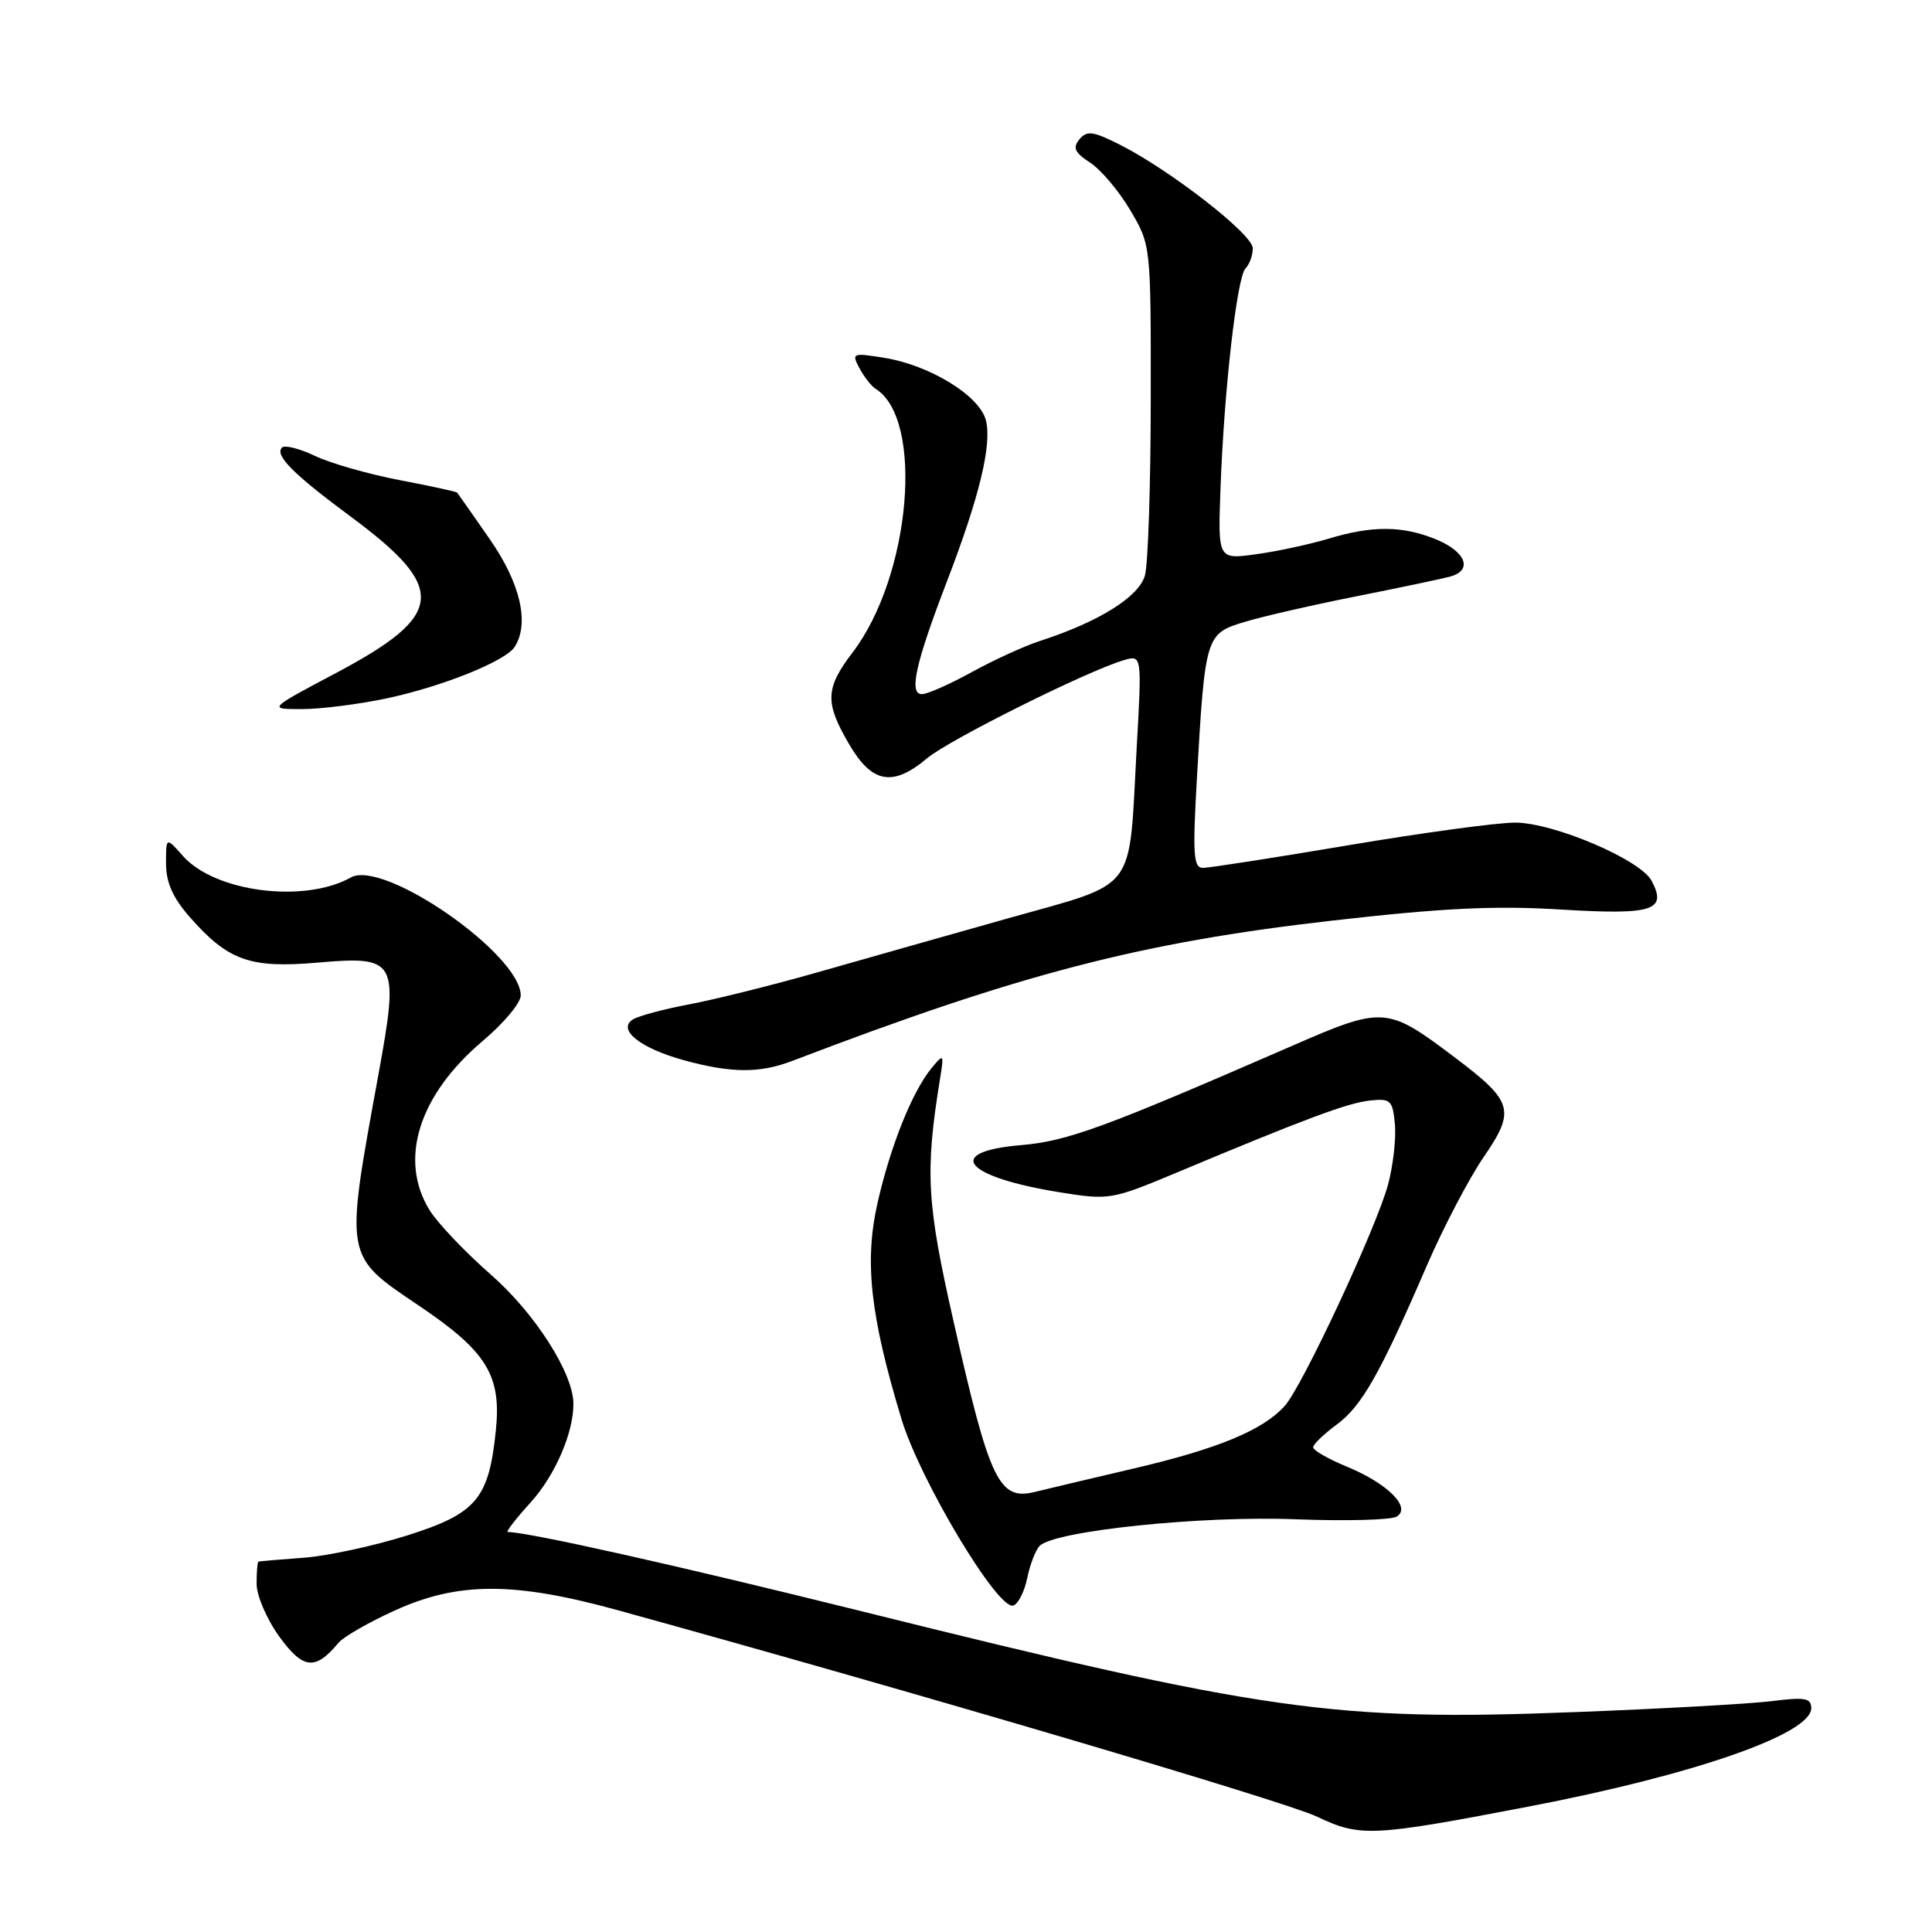 <?xml version="1.0" encoding="UTF-8" standalone="no"?>
<!DOCTYPE svg PUBLIC "-//W3C//DTD SVG 1.1//EN" "http://www.w3.org/Graphics/SVG/1.1/DTD/svg11.dtd" >
<svg xmlns="http://www.w3.org/2000/svg" xmlns:xlink="http://www.w3.org/1999/xlink" version="1.1" viewBox="0 0 256 256">
 <g >
 <path fill="currentColor"
d=" M 202.50 239.39 C 224.43 235.19 240.00 229.77 240.00 226.35 C 240.00 225.00 239.18 224.85 234.75 225.41 C 231.86 225.77 220.05 226.43 208.50 226.87 C 176.81 228.09 167.47 226.76 114.00 213.46 C 89.75 207.43 69.96 203.00 67.27 203.00 C 66.99 203.00 68.36 201.23 70.32 199.07 C 73.55 195.50 76.00 189.85 75.98 186.00 C 75.97 181.97 70.90 174.03 65.07 168.92 C 61.67 165.94 58.01 162.10 56.94 160.38 C 52.78 153.69 55.47 145.10 63.98 137.92 C 66.74 135.59 69.00 132.89 69.00 131.91 C 69.00 126.46 50.83 113.83 46.49 116.27 C 40.32 119.72 28.49 118.21 24.25 113.43 C 22.00 110.89 22.00 110.89 22.00 114.41 C 22.00 116.93 22.89 118.95 25.15 121.52 C 30.23 127.30 33.13 128.33 42.10 127.55 C 52.60 126.64 52.91 127.20 50.15 142.35 C 45.67 166.90 45.56 166.29 55.57 173.05 C 64.51 179.08 66.46 182.26 65.70 189.57 C 64.77 198.62 63.13 200.55 53.97 203.45 C 49.56 204.84 43.37 206.18 40.22 206.41 C 37.08 206.64 34.39 206.87 34.25 206.92 C 34.11 206.96 34.00 208.28 34.00 209.85 C 34.00 211.43 35.34 214.55 37.02 216.87 C 40.16 221.21 41.78 221.38 44.85 217.68 C 45.50 216.90 48.83 214.98 52.26 213.42 C 60.71 209.57 68.11 209.56 82.00 213.40 C 121.57 224.32 170.30 238.71 174.50 240.71 C 180.25 243.44 181.73 243.37 202.50 239.39 Z  M 136.12 209.08 C 136.48 207.29 137.23 205.37 137.77 204.83 C 139.76 202.84 159.19 200.82 171.62 201.31 C 178.29 201.57 184.34 201.41 185.08 200.95 C 187.05 199.73 183.85 196.55 178.40 194.31 C 175.98 193.31 174.01 192.18 174.00 191.78 C 174.00 191.38 175.40 190.03 177.10 188.78 C 180.44 186.33 182.85 182.08 189.07 167.68 C 191.26 162.63 194.64 156.17 196.59 153.32 C 200.85 147.11 200.52 145.96 192.72 140.08 C 183.77 133.33 183.32 133.30 171.14 138.61 C 146.20 149.47 141.46 151.21 135.25 151.74 C 124.95 152.62 127.79 155.97 140.57 158.01 C 146.94 159.03 147.36 158.96 155.81 155.42 C 173.00 148.22 178.56 146.15 181.50 145.83 C 184.26 145.53 184.53 145.77 184.83 148.94 C 185.01 150.83 184.60 154.43 183.93 156.94 C 182.41 162.62 172.56 183.73 170.22 186.31 C 167.31 189.52 161.37 191.98 150.20 194.59 C 144.31 195.97 138.48 197.35 137.24 197.66 C 132.37 198.90 131.17 196.41 126.33 175.00 C 122.79 159.37 122.56 155.29 124.55 143.00 C 125.10 139.63 125.06 139.57 123.46 141.50 C 120.90 144.59 118.00 151.81 116.28 159.38 C 114.52 167.17 115.30 174.28 119.44 188.00 C 121.90 196.15 132.25 213.42 134.27 212.74 C 134.92 212.53 135.75 210.88 136.12 209.08 Z  M 105.00 140.57 C 135.12 129.05 151.17 124.87 176.50 121.99 C 191.19 120.31 198.08 119.98 206.88 120.52 C 219.03 121.26 220.95 120.65 218.84 116.70 C 217.34 113.89 205.84 109.00 200.75 109.00 C 198.39 109.00 188.45 110.35 178.67 112.00 C 168.88 113.65 160.20 115.00 159.39 115.00 C 158.14 115.00 158.02 113.24 158.59 103.25 C 159.68 84.17 159.74 83.95 165.01 82.38 C 167.48 81.64 174.22 80.10 180.00 78.96 C 185.78 77.81 191.29 76.65 192.25 76.37 C 195.15 75.53 194.22 73.12 190.38 71.51 C 185.91 69.65 181.86 69.61 176.00 71.39 C 173.53 72.13 169.22 73.06 166.44 73.44 C 161.38 74.14 161.38 74.14 161.72 64.82 C 162.19 51.72 163.90 36.70 165.04 35.56 C 165.57 35.03 166.00 33.83 166.00 32.89 C 166.00 31.05 155.08 22.55 148.35 19.15 C 144.82 17.38 144.02 17.27 143.03 18.46 C 142.10 19.58 142.40 20.21 144.47 21.57 C 145.91 22.51 148.30 25.36 149.79 27.89 C 152.50 32.50 152.50 32.50 152.48 53.00 C 152.47 64.28 152.13 74.73 151.71 76.24 C 150.94 79.07 145.61 82.40 137.80 84.93 C 135.76 85.59 131.71 87.44 128.80 89.04 C 125.88 90.65 122.90 91.97 122.17 91.98 C 120.39 92.01 121.30 87.90 125.49 77.00 C 129.78 65.83 131.45 58.92 130.64 55.70 C 129.82 52.44 123.19 48.37 117.14 47.41 C 112.94 46.73 112.82 46.79 113.89 48.80 C 114.51 49.95 115.46 51.17 116.01 51.51 C 122.49 55.51 120.69 76.32 112.99 86.43 C 109.34 91.22 109.27 93.08 112.54 98.66 C 115.56 103.81 118.31 104.29 122.85 100.47 C 125.74 98.04 143.98 88.94 148.90 87.48 C 151.31 86.77 151.31 86.77 150.61 99.20 C 149.54 118.62 150.94 116.78 133.44 121.72 C 125.22 124.04 113.78 127.28 108.00 128.93 C 102.22 130.57 94.75 132.43 91.38 133.07 C 88.02 133.70 84.65 134.60 83.88 135.07 C 81.72 136.41 84.80 138.88 90.60 140.48 C 96.91 142.21 100.66 142.23 105.00 140.57 Z  M 51.23 92.54 C 58.62 90.97 67.00 87.60 68.20 85.71 C 70.19 82.58 68.95 77.26 64.88 71.42 C 62.62 68.16 60.68 65.40 60.57 65.27 C 60.46 65.14 57.01 64.39 52.91 63.61 C 48.81 62.82 43.78 61.39 41.74 60.41 C 39.70 59.44 37.73 58.94 37.37 59.30 C 36.36 60.31 38.83 62.80 46.48 68.46 C 59.34 77.98 59.00 81.51 44.48 89.20 C 35.50 93.96 35.50 93.96 40.00 93.96 C 42.48 93.96 47.53 93.32 51.23 92.54 Z "/>
</g>
</svg>